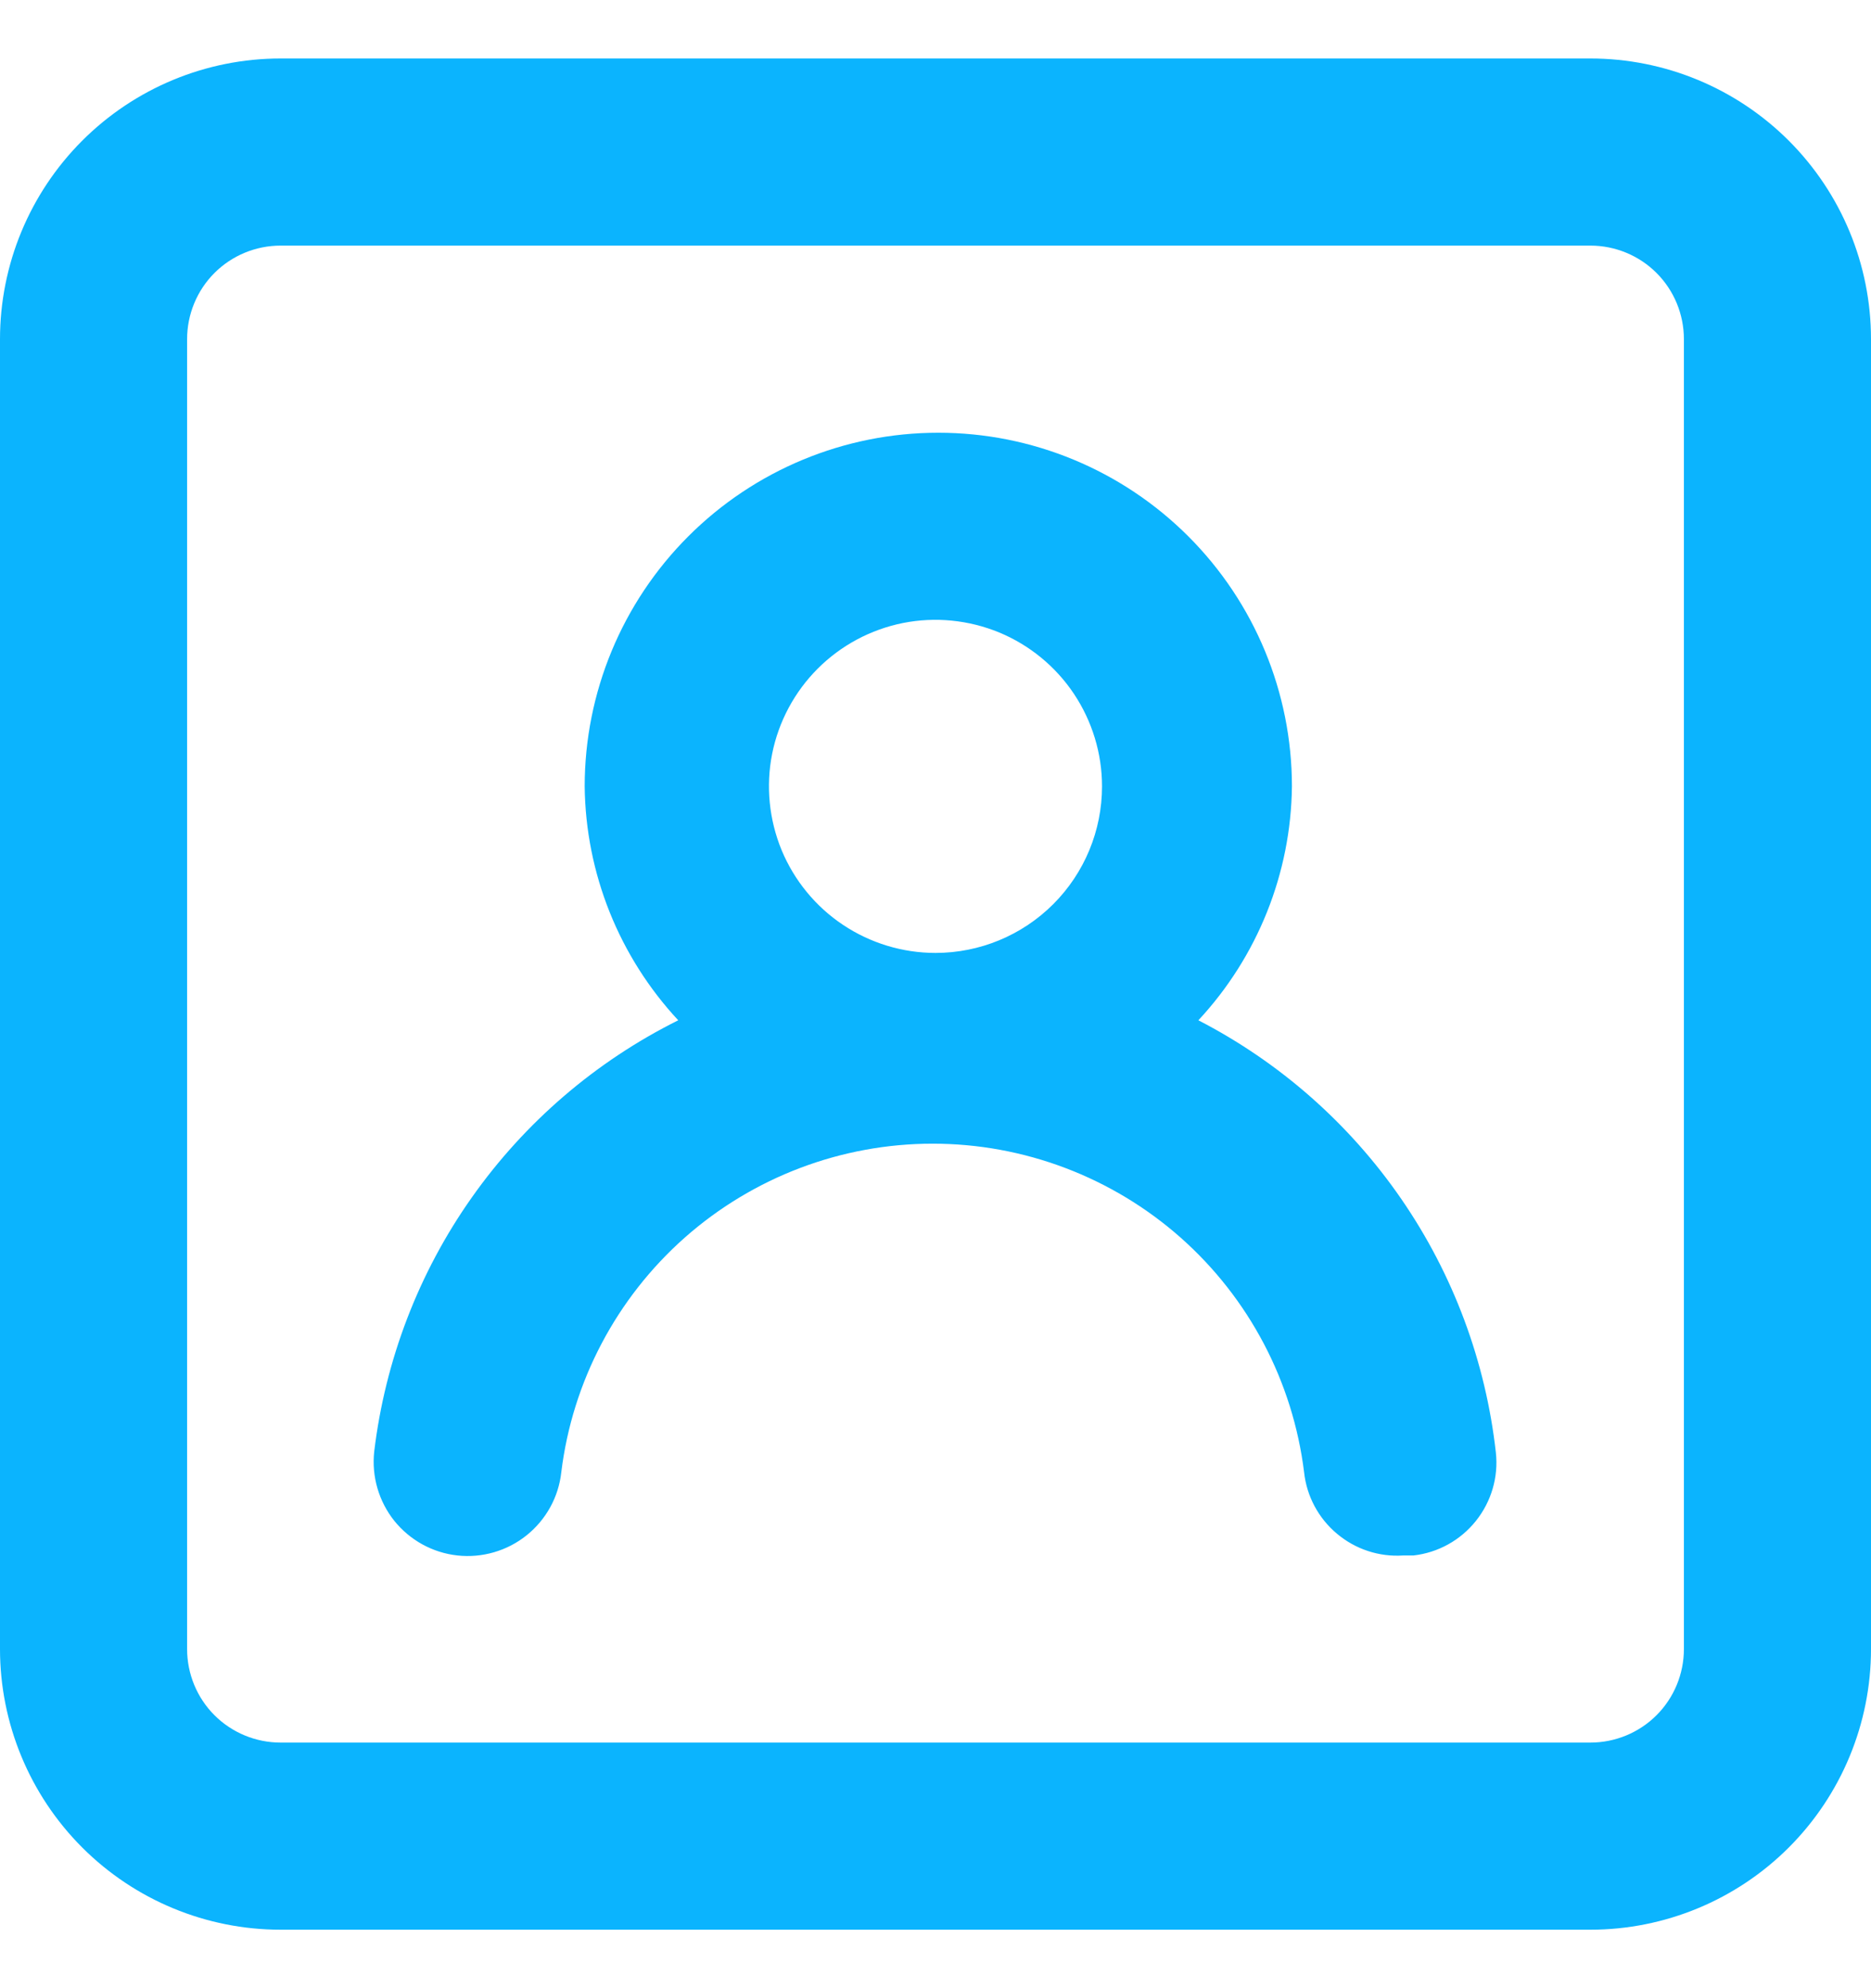 <svg width="16" height="17" viewBox="0 0 16 17" fill="none" xmlns="http://www.w3.org/2000/svg">
<path d="M10.248 8.724C10.754 8.18 11.04 7.467 11.048 6.724C11.048 5.922 10.729 5.153 10.162 4.586C9.595 4.019 8.826 3.7 8.024 3.7C7.222 3.7 6.453 4.019 5.886 4.586C5.319 5.153 5 5.922 5 6.724C5.008 7.467 5.294 8.18 5.8 8.724C5.095 9.075 4.488 9.596 4.034 10.24C3.58 10.883 3.294 11.63 3.2 12.412C3.177 12.624 3.239 12.837 3.372 13.004C3.506 13.17 3.7 13.277 3.912 13.3C4.124 13.323 4.337 13.261 4.503 13.128C4.67 12.994 4.777 12.8 4.8 12.588C4.895 11.813 5.271 11.1 5.856 10.582C6.441 10.065 7.195 9.779 7.976 9.779C8.757 9.779 9.511 10.065 10.096 10.582C10.681 11.1 11.056 11.813 11.152 12.588C11.174 12.793 11.275 12.982 11.433 13.114C11.591 13.247 11.794 13.314 12 13.3H12.088C12.298 13.276 12.489 13.17 12.621 13.005C12.753 12.84 12.815 12.63 12.792 12.42C12.705 11.642 12.428 10.898 11.984 10.253C11.54 9.608 10.944 9.083 10.248 8.724ZM8 8.148C7.718 8.148 7.443 8.064 7.209 7.908C6.975 7.752 6.792 7.529 6.684 7.269C6.577 7.009 6.548 6.722 6.603 6.446C6.658 6.17 6.794 5.916 6.993 5.717C7.192 5.518 7.446 5.382 7.722 5.327C7.998 5.272 8.285 5.301 8.545 5.408C8.805 5.516 9.028 5.699 9.184 5.933C9.34 6.167 9.424 6.442 9.424 6.724C9.424 7.102 9.274 7.464 9.007 7.731C8.74 7.998 8.378 8.148 8 8.148ZM13.6 0.5H2.4C1.763 0.5 1.153 0.753 0.703 1.203C0.253 1.653 0 2.263 0 2.9V14.1C0 14.736 0.253 15.347 0.703 15.797C1.153 16.247 1.763 16.5 2.4 16.5H13.6C14.236 16.5 14.847 16.247 15.297 15.797C15.747 15.347 16 14.736 16 14.1V2.9C16 2.263 15.747 1.653 15.297 1.203C14.847 0.753 14.236 0.5 13.6 0.5ZM14.4 14.1C14.4 14.312 14.316 14.516 14.166 14.666C14.016 14.816 13.812 14.9 13.6 14.9H2.4C2.188 14.9 1.984 14.816 1.834 14.666C1.684 14.516 1.6 14.312 1.6 14.1V2.9C1.6 2.688 1.684 2.484 1.834 2.334C1.984 2.184 2.188 2.1 2.4 2.1H13.6C13.812 2.1 14.016 2.184 14.166 2.334C14.316 2.484 14.4 2.688 14.4 2.9V14.1Z" fill="#0BB4FE"/>
</svg>
